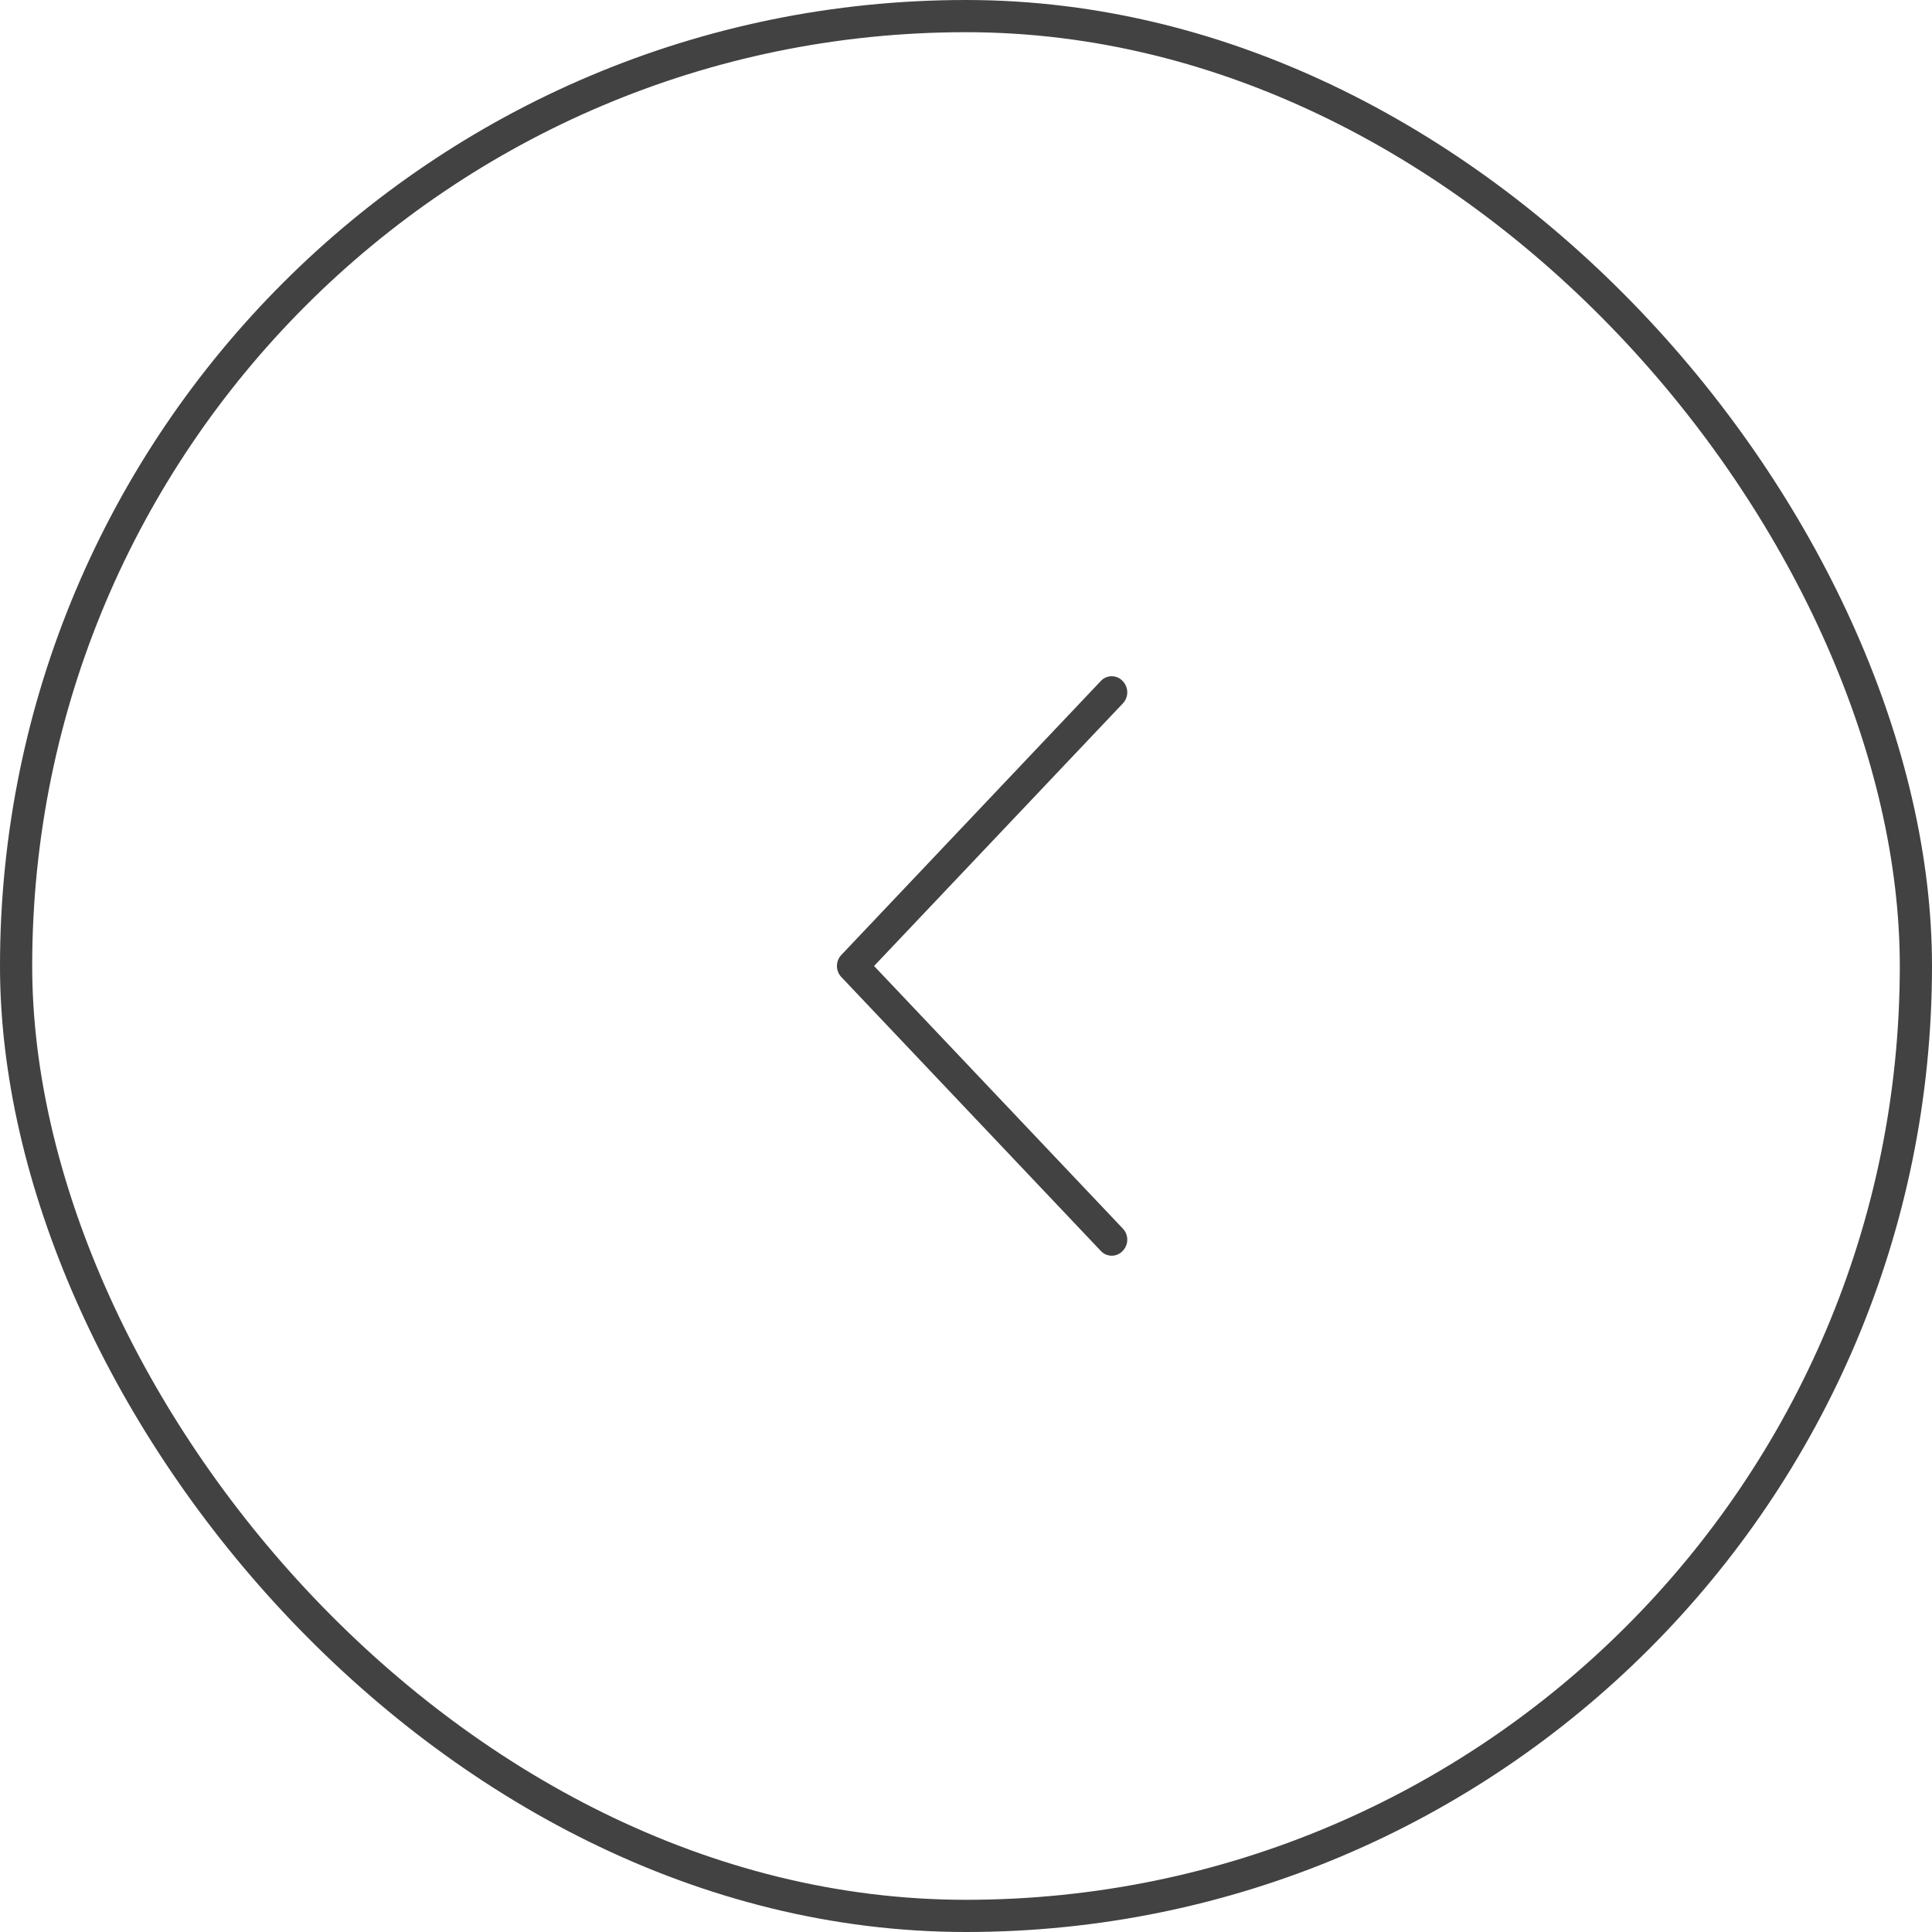 <svg xmlns="http://www.w3.org/2000/svg" width="60" height="60" viewBox="0 0 60 60">
    <g fill="none" fill-rule="evenodd">
        <rect width="59" height="59" x=".5" y=".5" stroke="#424242" rx="29.5"/>
        <path fill="#424242" d="M26.139 30.354l-.01-.01a.5.5 0 0 1 0-.688l8.061-8.51a.462.462 0 0 1 .671 0l.01.011a.5.5 0 0 1 0 .688L27.145 30l7.726 8.155a.5.5 0 0 1 0 .688l-.01.01a.462.462 0 0 1-.67 0l-8.052-8.499z"/>
    </g>
</svg>
